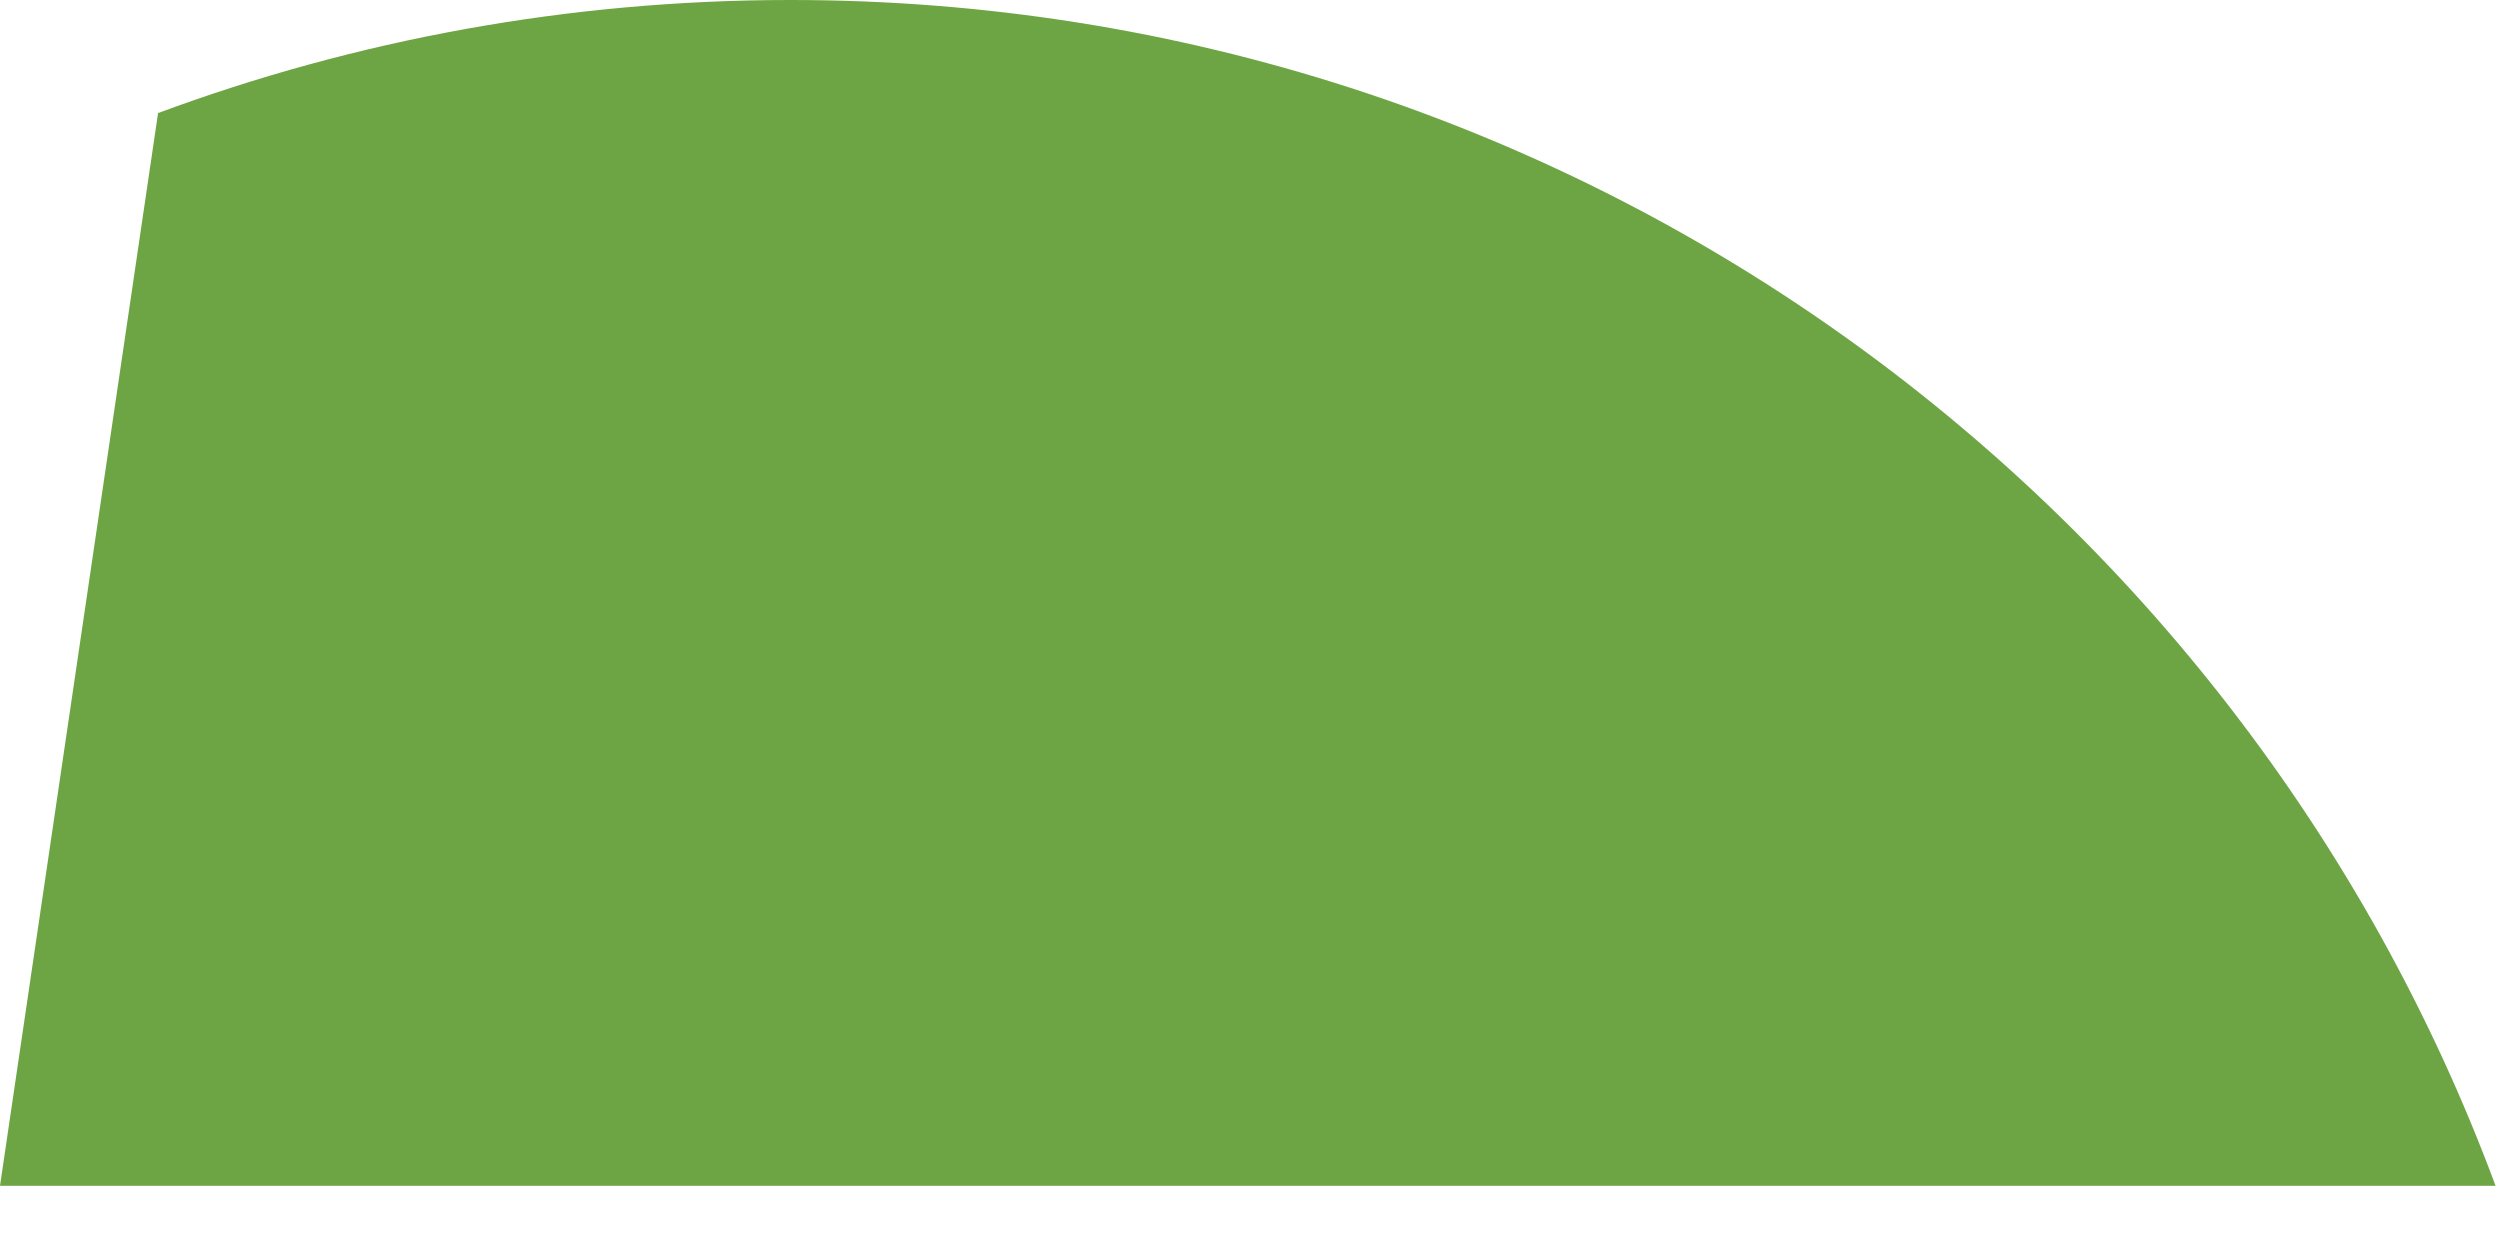 <svg preserveAspectRatio="none" width="100%" height="100%" overflow="visible" style="display: block;" viewBox="0 0 22 11" fill="none" xmlns="http://www.w3.org/2000/svg">
<path id="Vector" d="M0 10.435L1.391 0.995C3.125 0.352 4.999 0 6.957 0C13.836 0 19.701 4.342 21.961 10.435H0Z" fill="#6DA544"/>
</svg>
